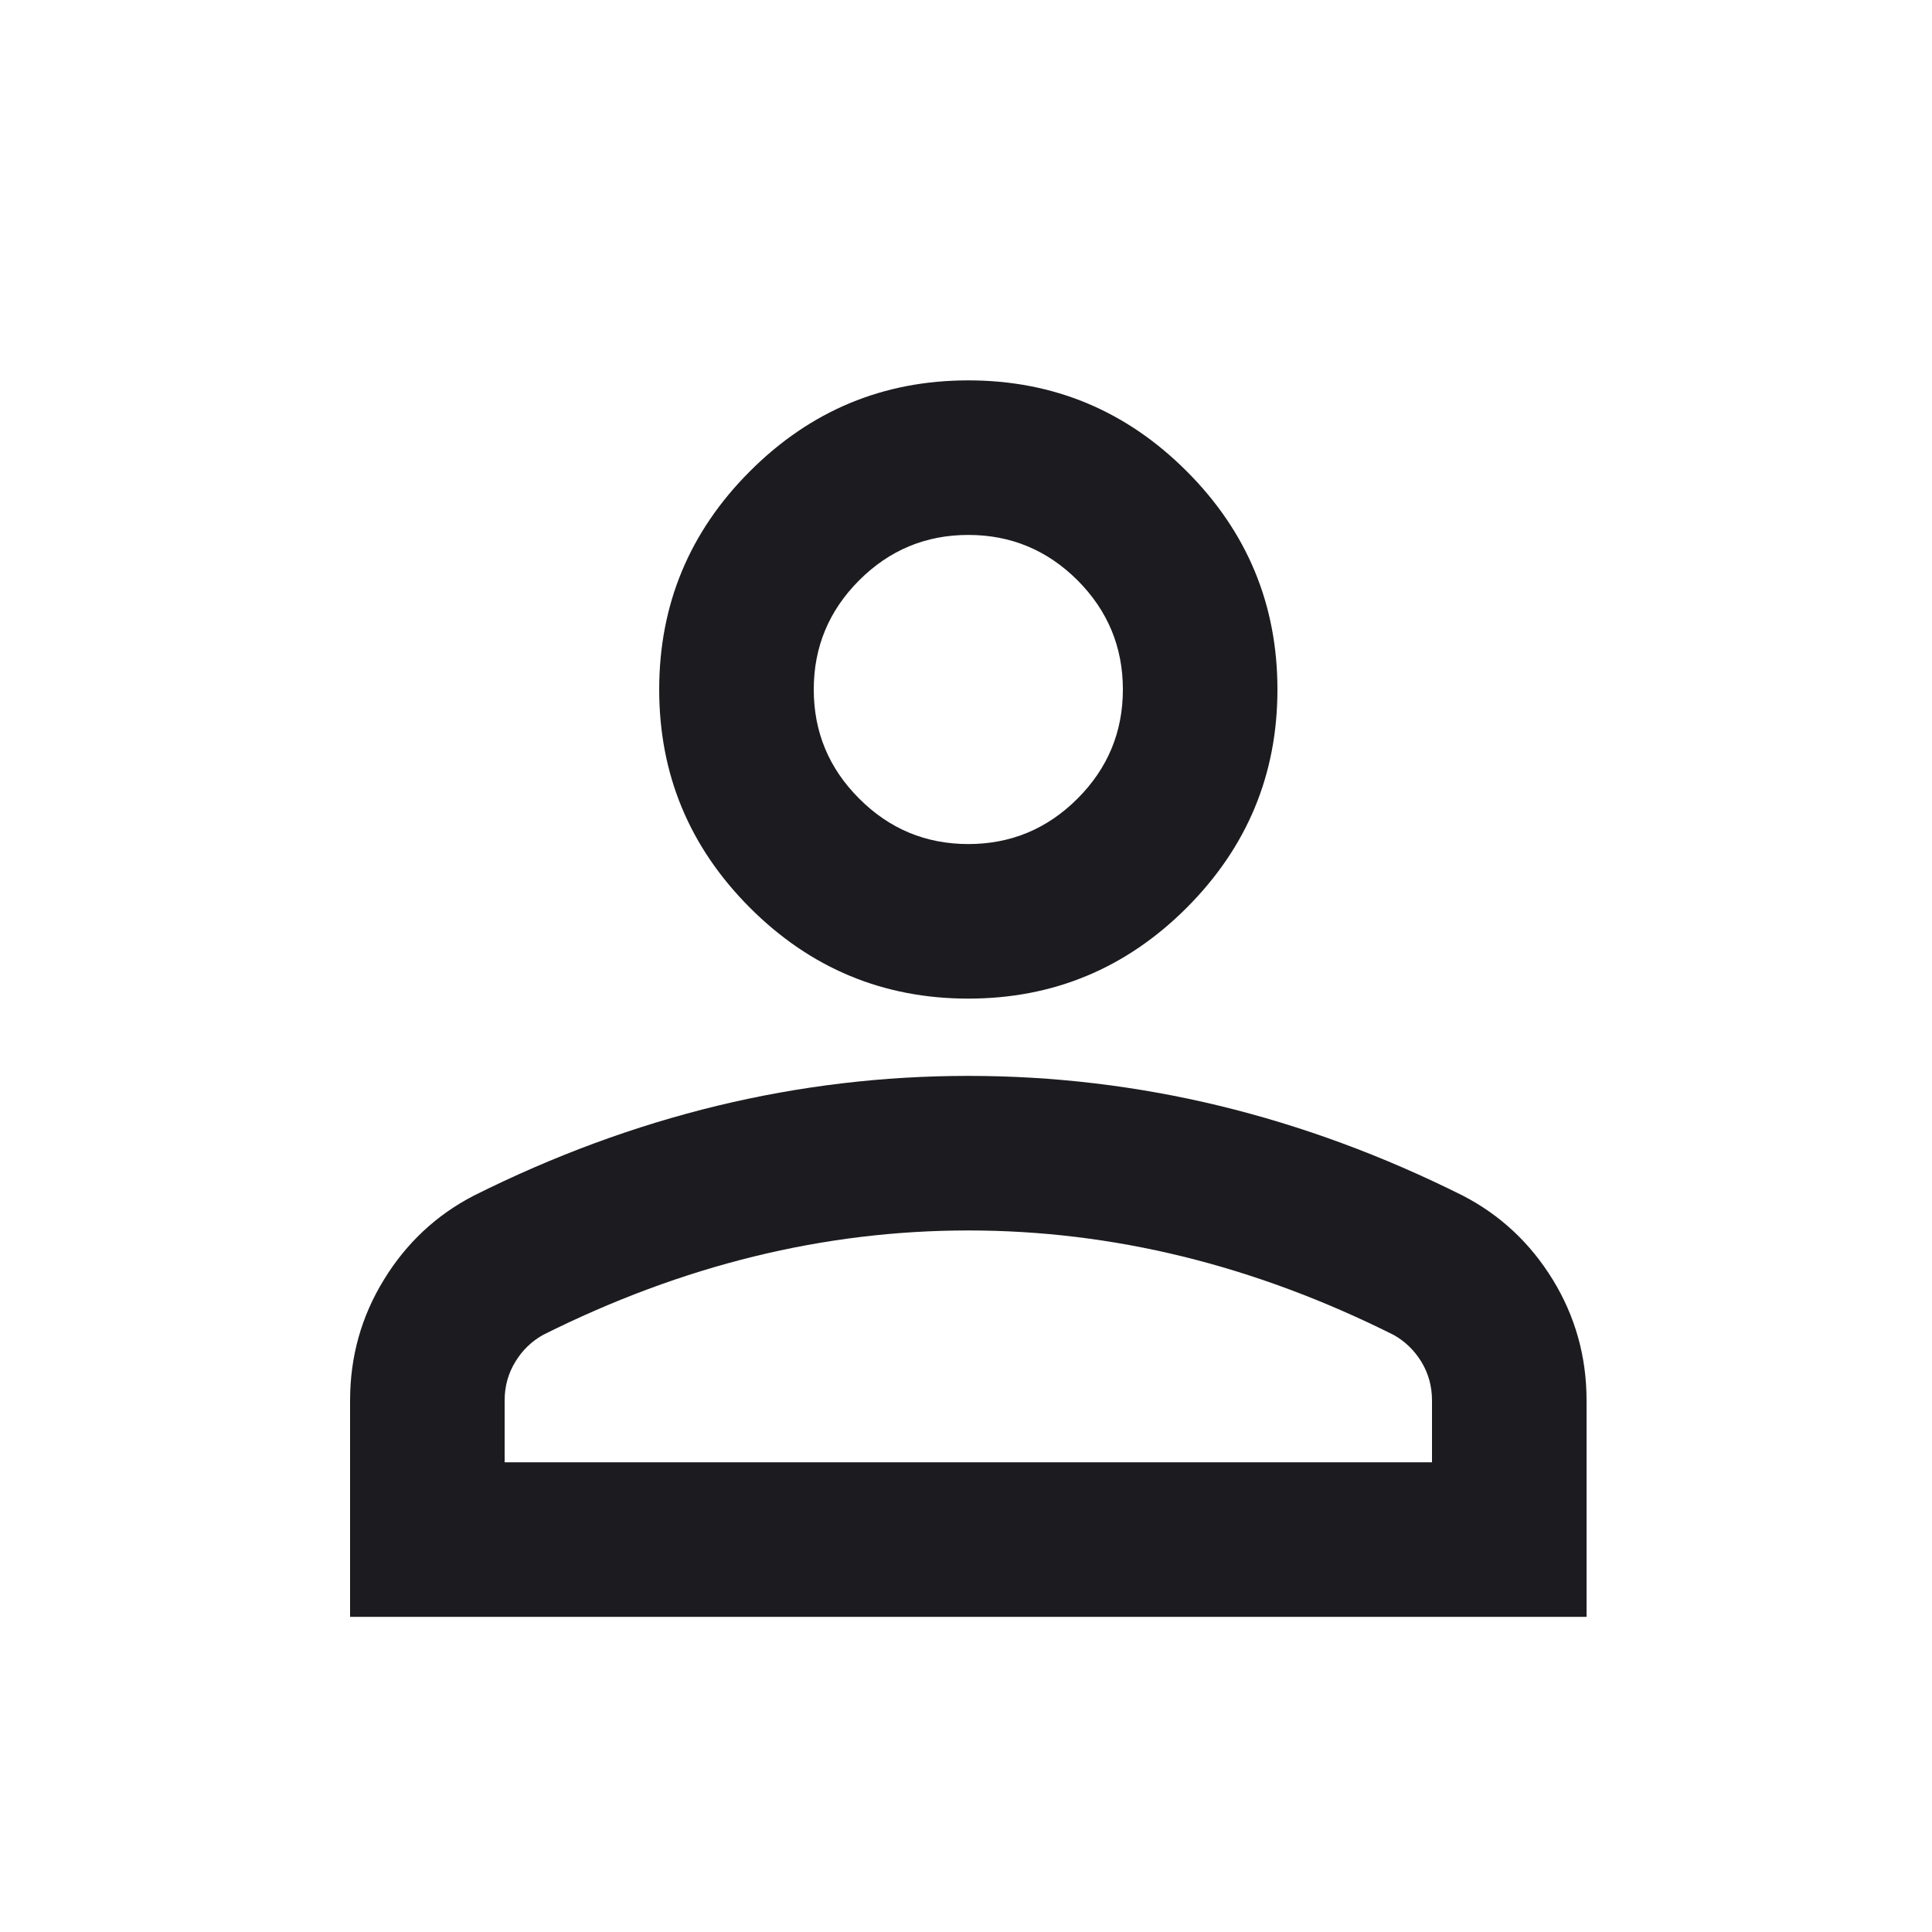 <svg width="25" height="25" viewBox="0 0 25 25" fill="none" xmlns="http://www.w3.org/2000/svg">
<mask id="mask0_104_7" style="mask-type:alpha" maskUnits="userSpaceOnUse" x="0" y="0" width="25" height="25">
<rect x="0.53" y="0.922" width="24" height="24" fill="#D9D9D9"/>
</mask>
<g mask="url(#mask0_104_7)">
<path d="M12.53 12.922C11.43 12.922 10.488 12.53 9.705 11.747C8.922 10.963 8.53 10.022 8.53 8.922C8.53 7.822 8.922 6.88 9.705 6.097C10.488 5.314 11.43 4.922 12.53 4.922C13.63 4.922 14.572 5.314 15.355 6.097C16.138 6.88 16.53 7.822 16.53 8.922C16.53 10.022 16.138 10.963 15.355 11.747C14.572 12.53 13.63 12.922 12.53 12.922ZM4.53 20.922V18.122C4.53 17.555 4.676 17.034 4.968 16.559C5.259 16.084 5.647 15.722 6.13 15.472C7.163 14.955 8.213 14.568 9.28 14.309C10.347 14.051 11.43 13.922 12.53 13.922C13.63 13.922 14.713 14.051 15.78 14.309C16.847 14.568 17.897 14.955 18.93 15.472C19.413 15.722 19.801 16.084 20.093 16.559C20.384 17.034 20.53 17.555 20.53 18.122V20.922H4.53ZM6.53 18.922H18.53V18.122C18.53 17.939 18.484 17.772 18.393 17.622C18.301 17.472 18.18 17.355 18.03 17.272C17.13 16.822 16.222 16.484 15.305 16.259C14.388 16.034 13.463 15.922 12.53 15.922C11.597 15.922 10.672 16.034 9.755 16.259C8.838 16.484 7.93 16.822 7.03 17.272C6.88 17.355 6.759 17.472 6.668 17.622C6.576 17.772 6.53 17.939 6.53 18.122V18.922ZM12.53 10.922C13.08 10.922 13.551 10.726 13.943 10.334C14.334 9.943 14.53 9.472 14.53 8.922C14.53 8.372 14.334 7.901 13.943 7.509C13.551 7.118 13.08 6.922 12.53 6.922C11.98 6.922 11.509 7.118 11.118 7.509C10.726 7.901 10.53 8.372 10.53 8.922C10.53 9.472 10.726 9.943 11.118 10.334C11.509 10.726 11.98 10.922 12.53 10.922Z" fill="#1C1B1F"/>
</g>
</svg>
